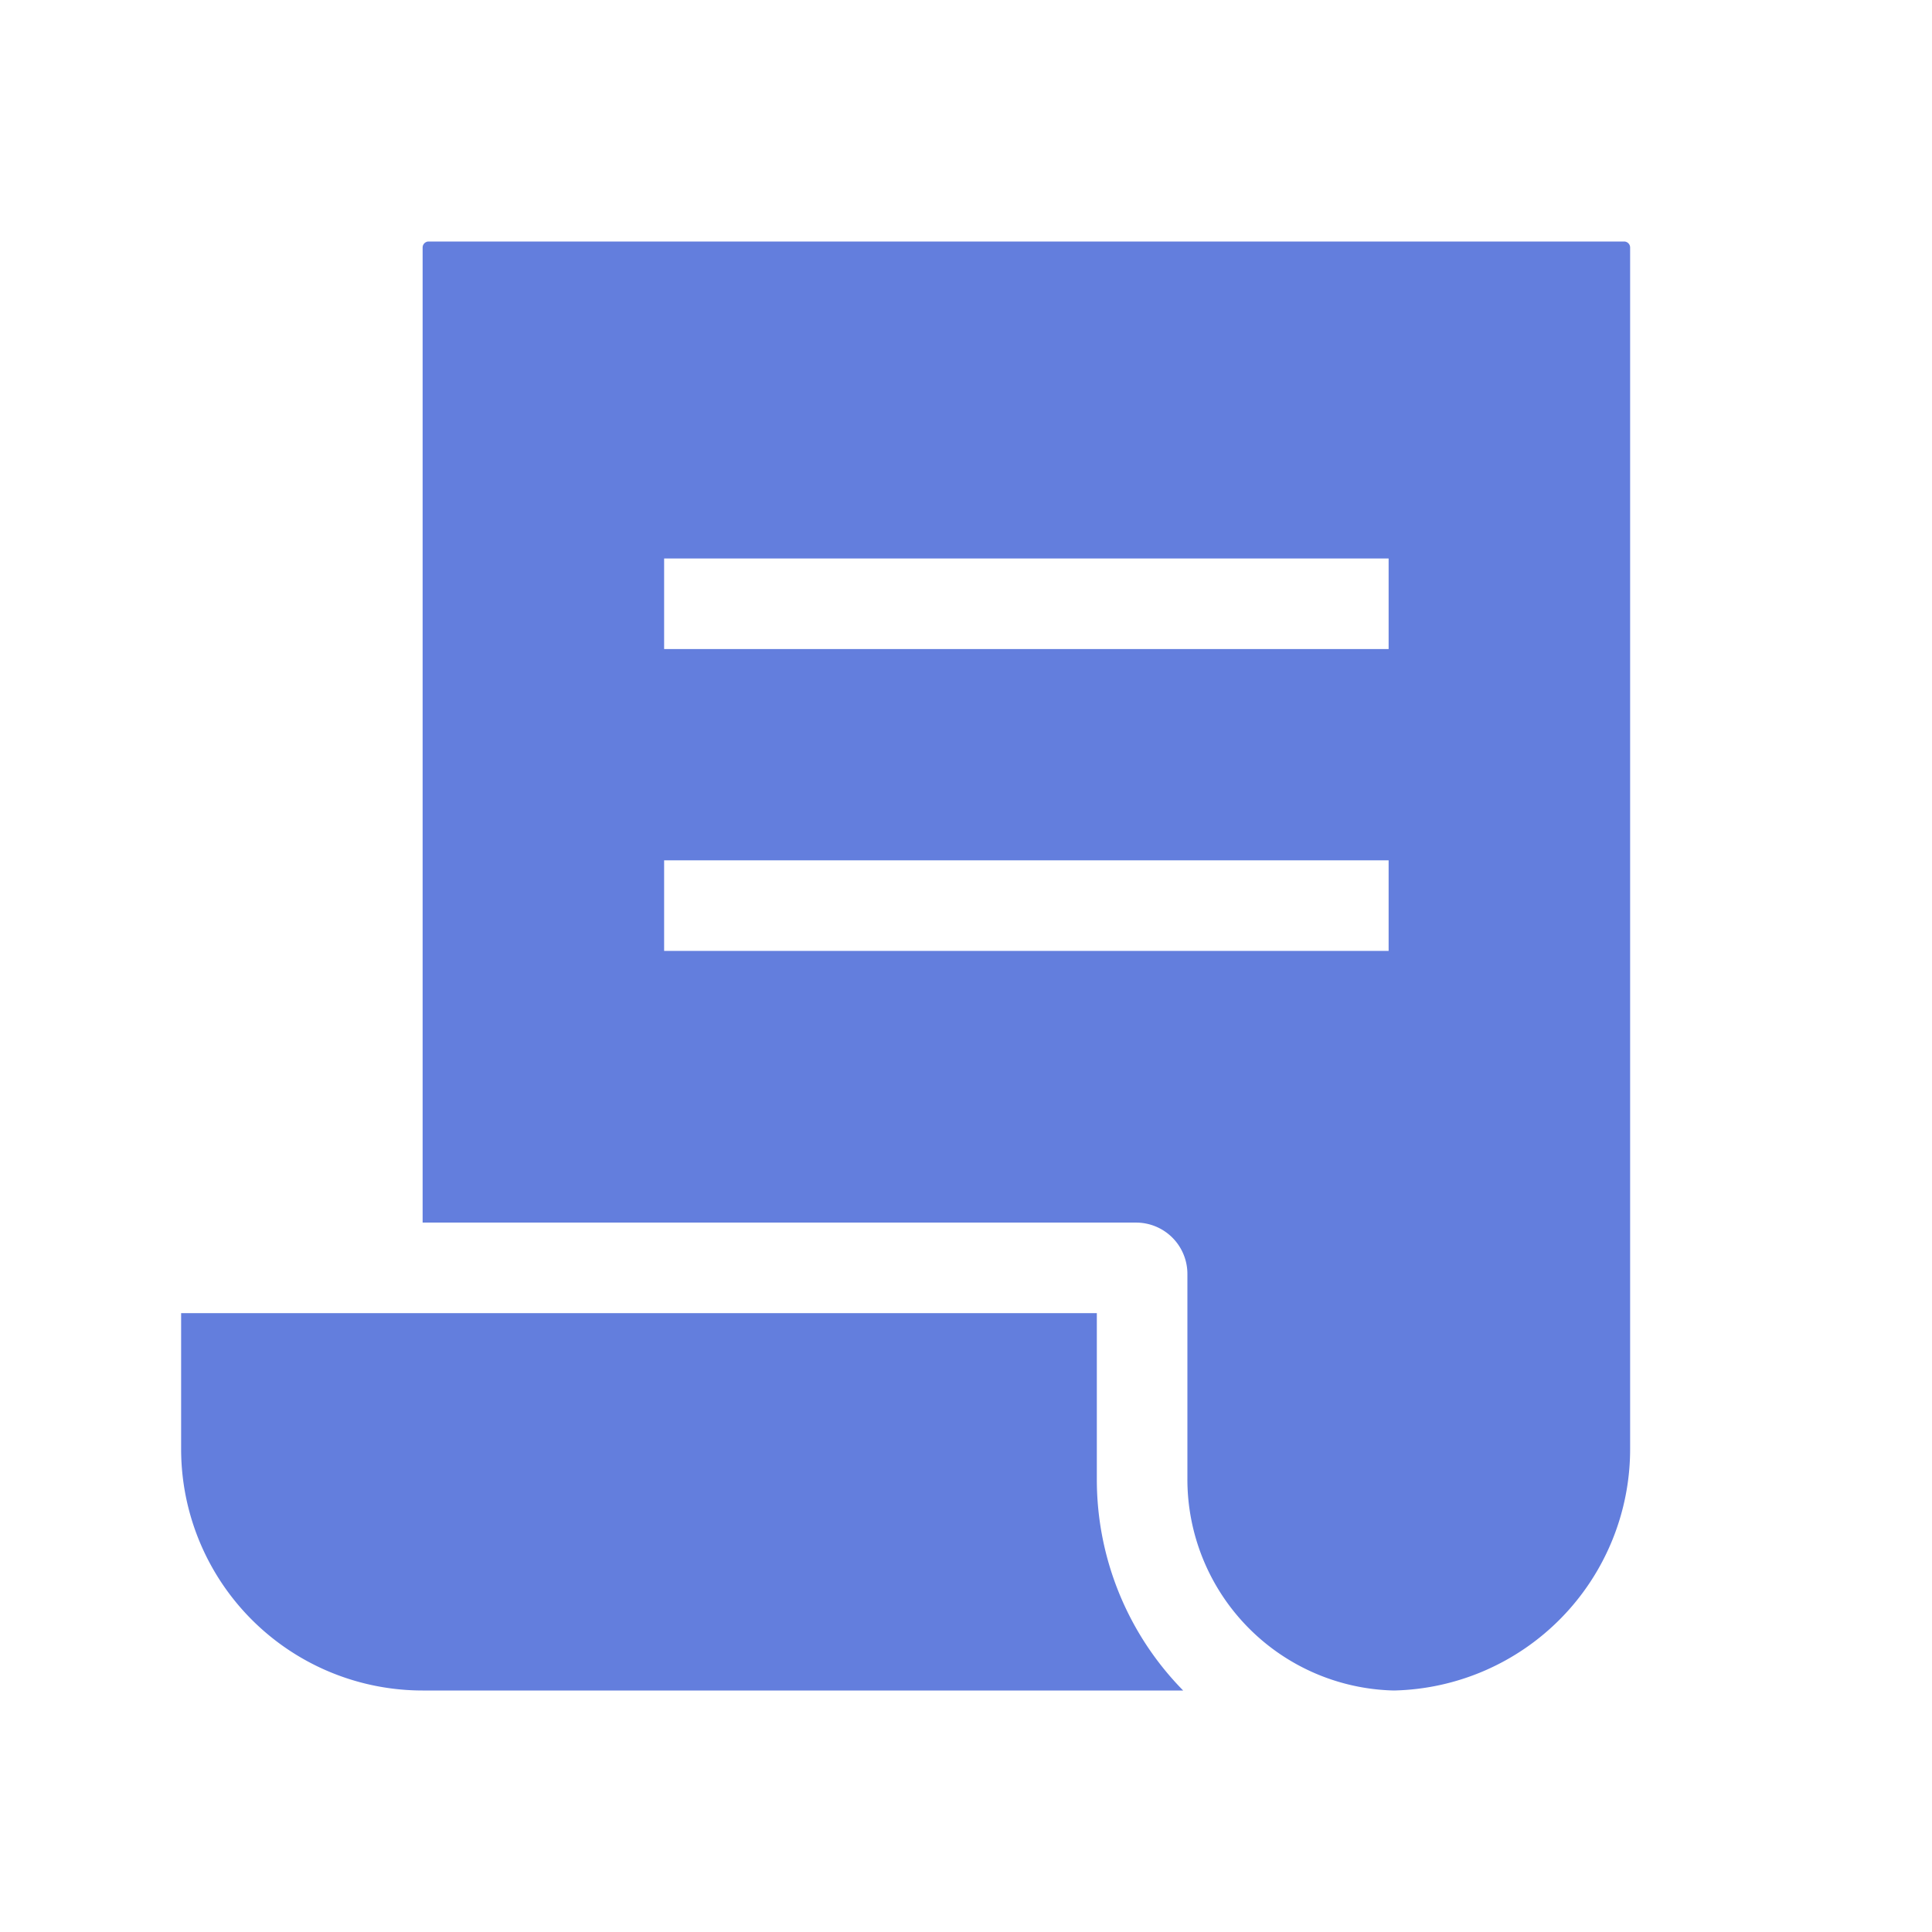 <svg width="32" height="32" fill="none" xmlns="http://www.w3.org/2000/svg"><path fill-rule="evenodd" clip-rule="evenodd" d="M27 4.1V24a4 4 0 01-3.913 4 3.5 3.5 0 01-3.42-3.5v-3.4a.85.85 0 00-.85-.85H7V4.1a.1.1 0 01.1-.1h19.8a.1.1 0 01.1.1zM3 21.75V24a4 4 0 004 4h12.597a4.984 4.984 0 01-1.43-3.5v-2.75H3zm8-11h12v-1.5H11v1.5zm12 5H11v-1.5h12v1.5z" fill="#637EDD"/></svg>
